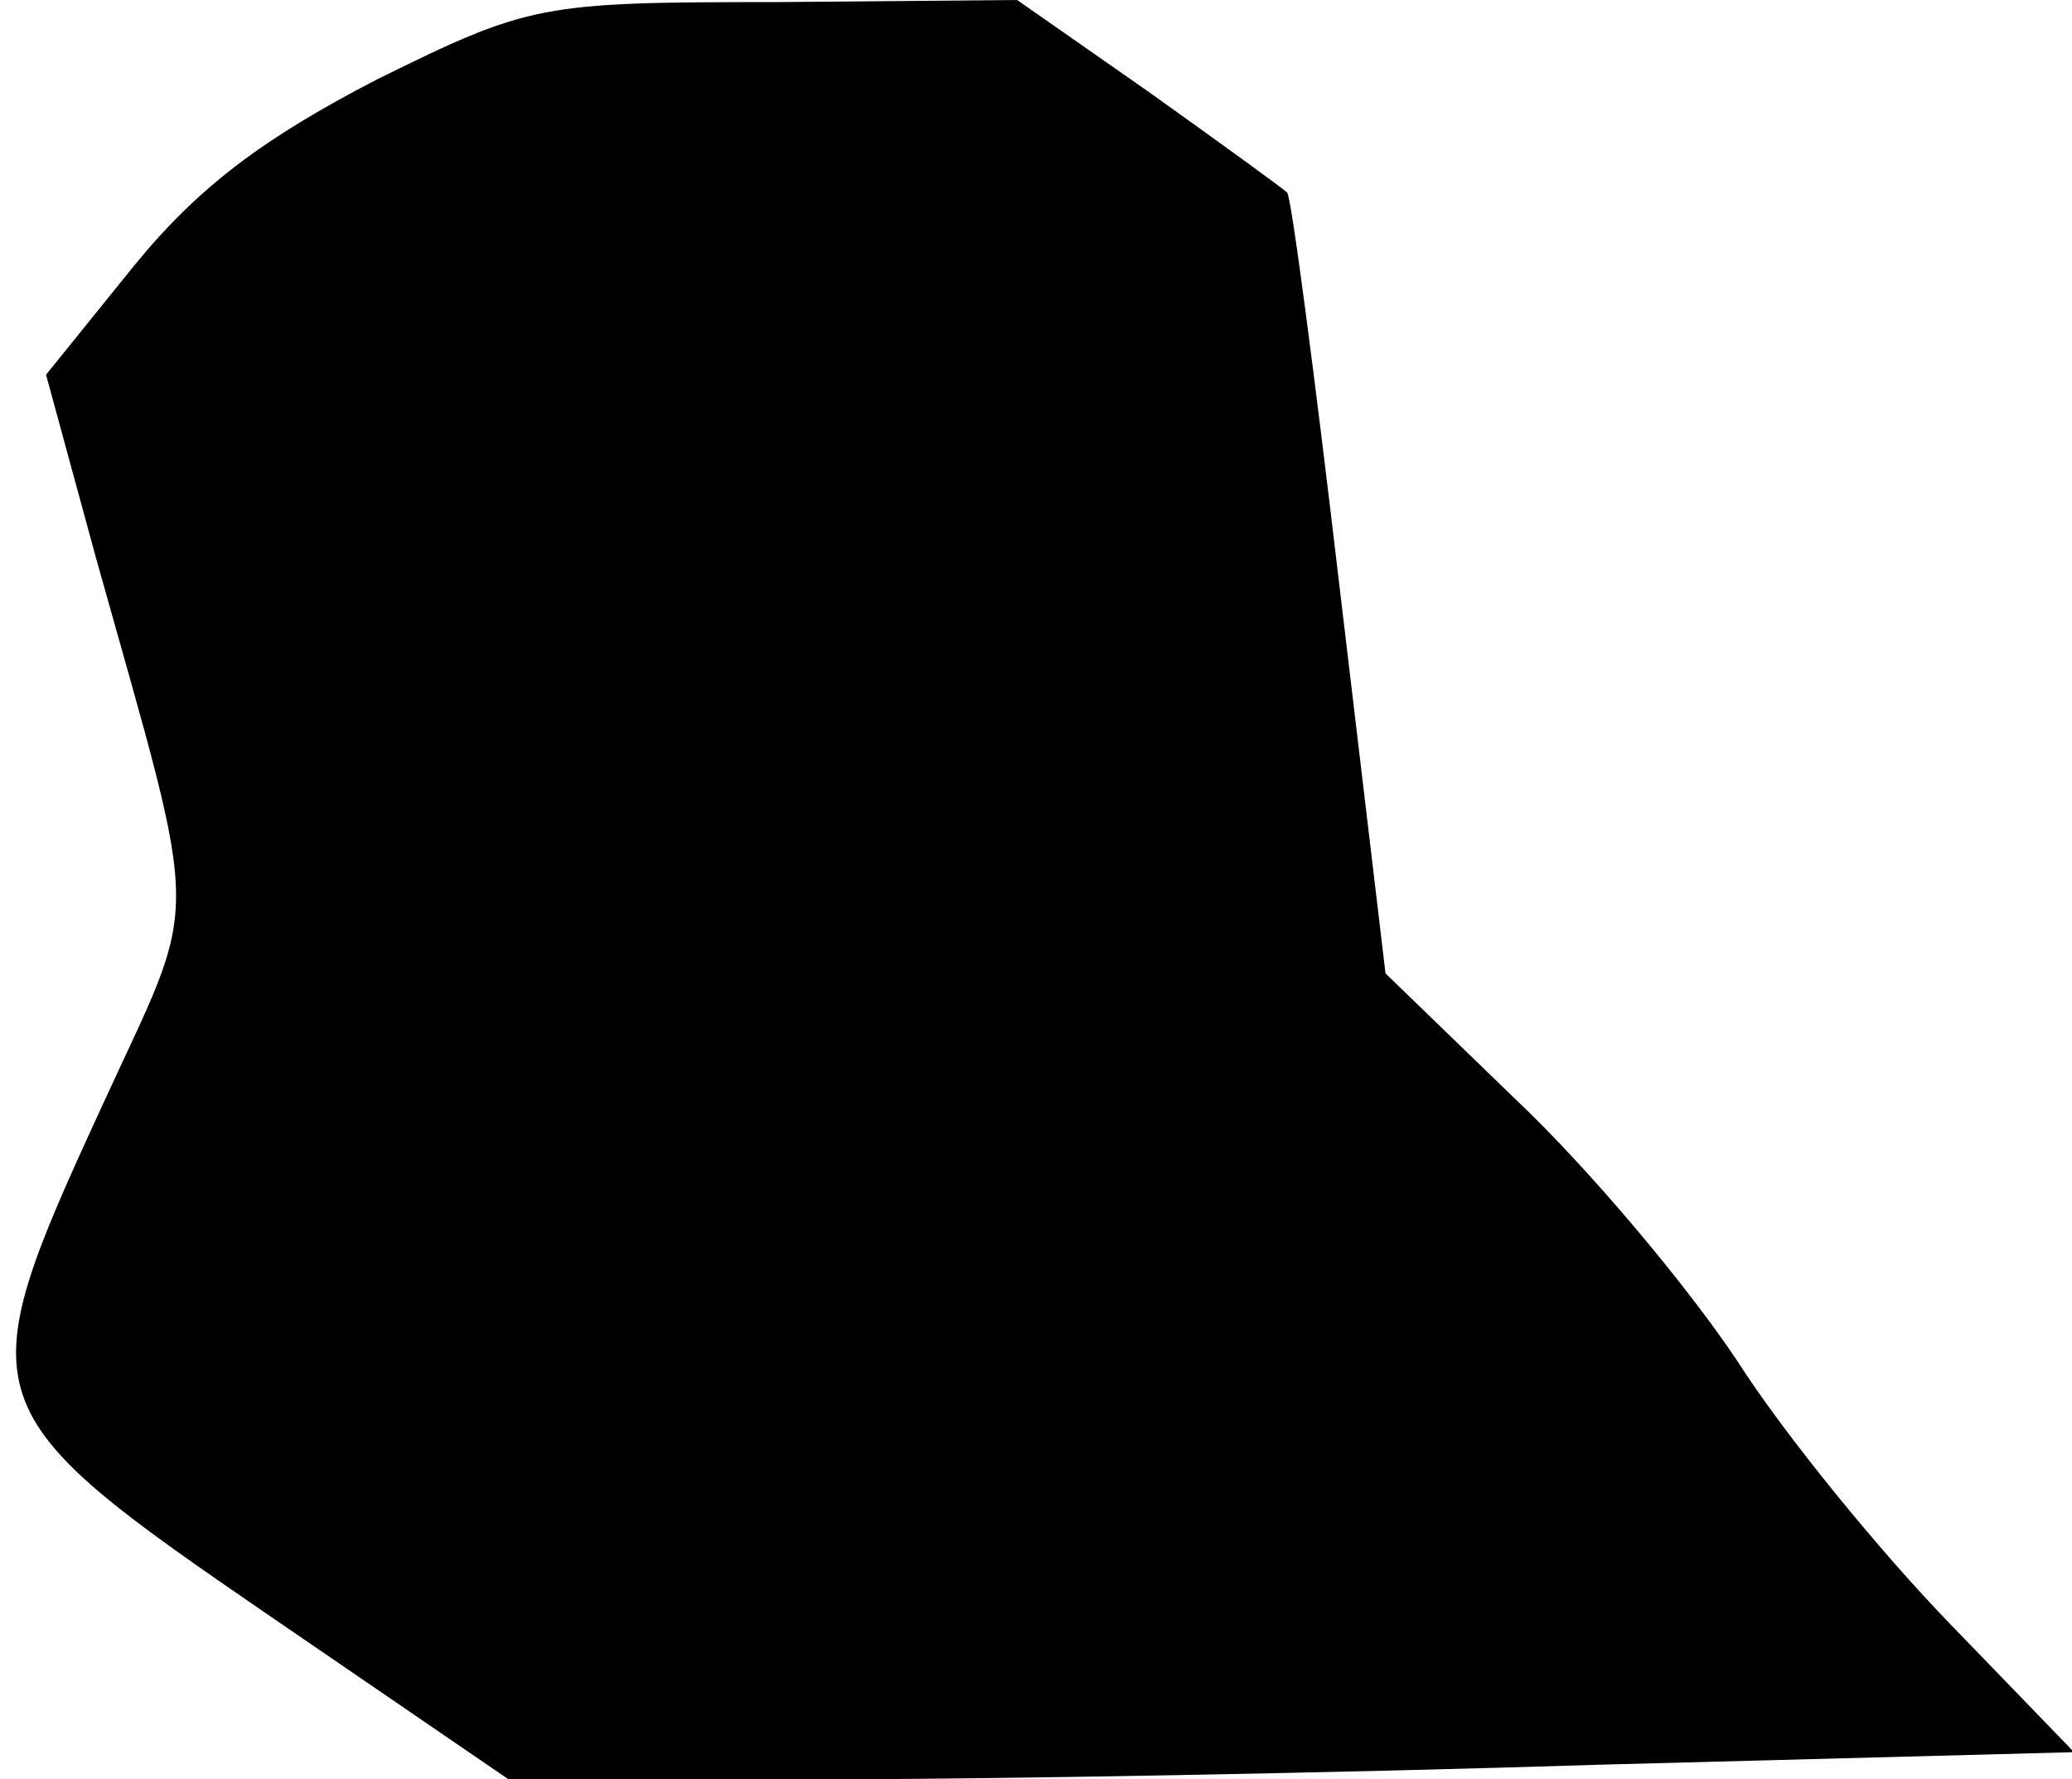 <?xml version="1.0" standalone="no"?>
<!DOCTYPE svg PUBLIC "-//W3C//DTD SVG 20010904//EN"
 "http://www.w3.org/TR/2001/REC-SVG-20010904/DTD/svg10.dtd">
<svg version="1.0" xmlns="http://www.w3.org/2000/svg"
 width="99pt" height="85pt" viewBox="0 0 99 85"
 preserveAspectRatio="xMidYMid meet">
<g transform="translate(0,85) scale(0.1,-0.1)"
fill="#000000" stroke="none">
<path fill="#000000" stroke="none" d="M180 812 c-54 -28 -85 -51 -116 -89
l-42 -52 24 -88 c51 -182 50 -158 2 -263 -64 -139 -62 -144 81 -242 l114 -78
147 0 c81 0 249 3 374 7 l227 6 -59 61 c-33 34 -79 90 -102 126 -24 36 -71 92
-106 125 l-62 60 -22 185 c-12 102 -23 186 -25 188 -2 2 -31 23 -66 48 l-63
44 -115 -1 c-113 0 -118 -1 -191 -37z"/>
</g>
</svg>
